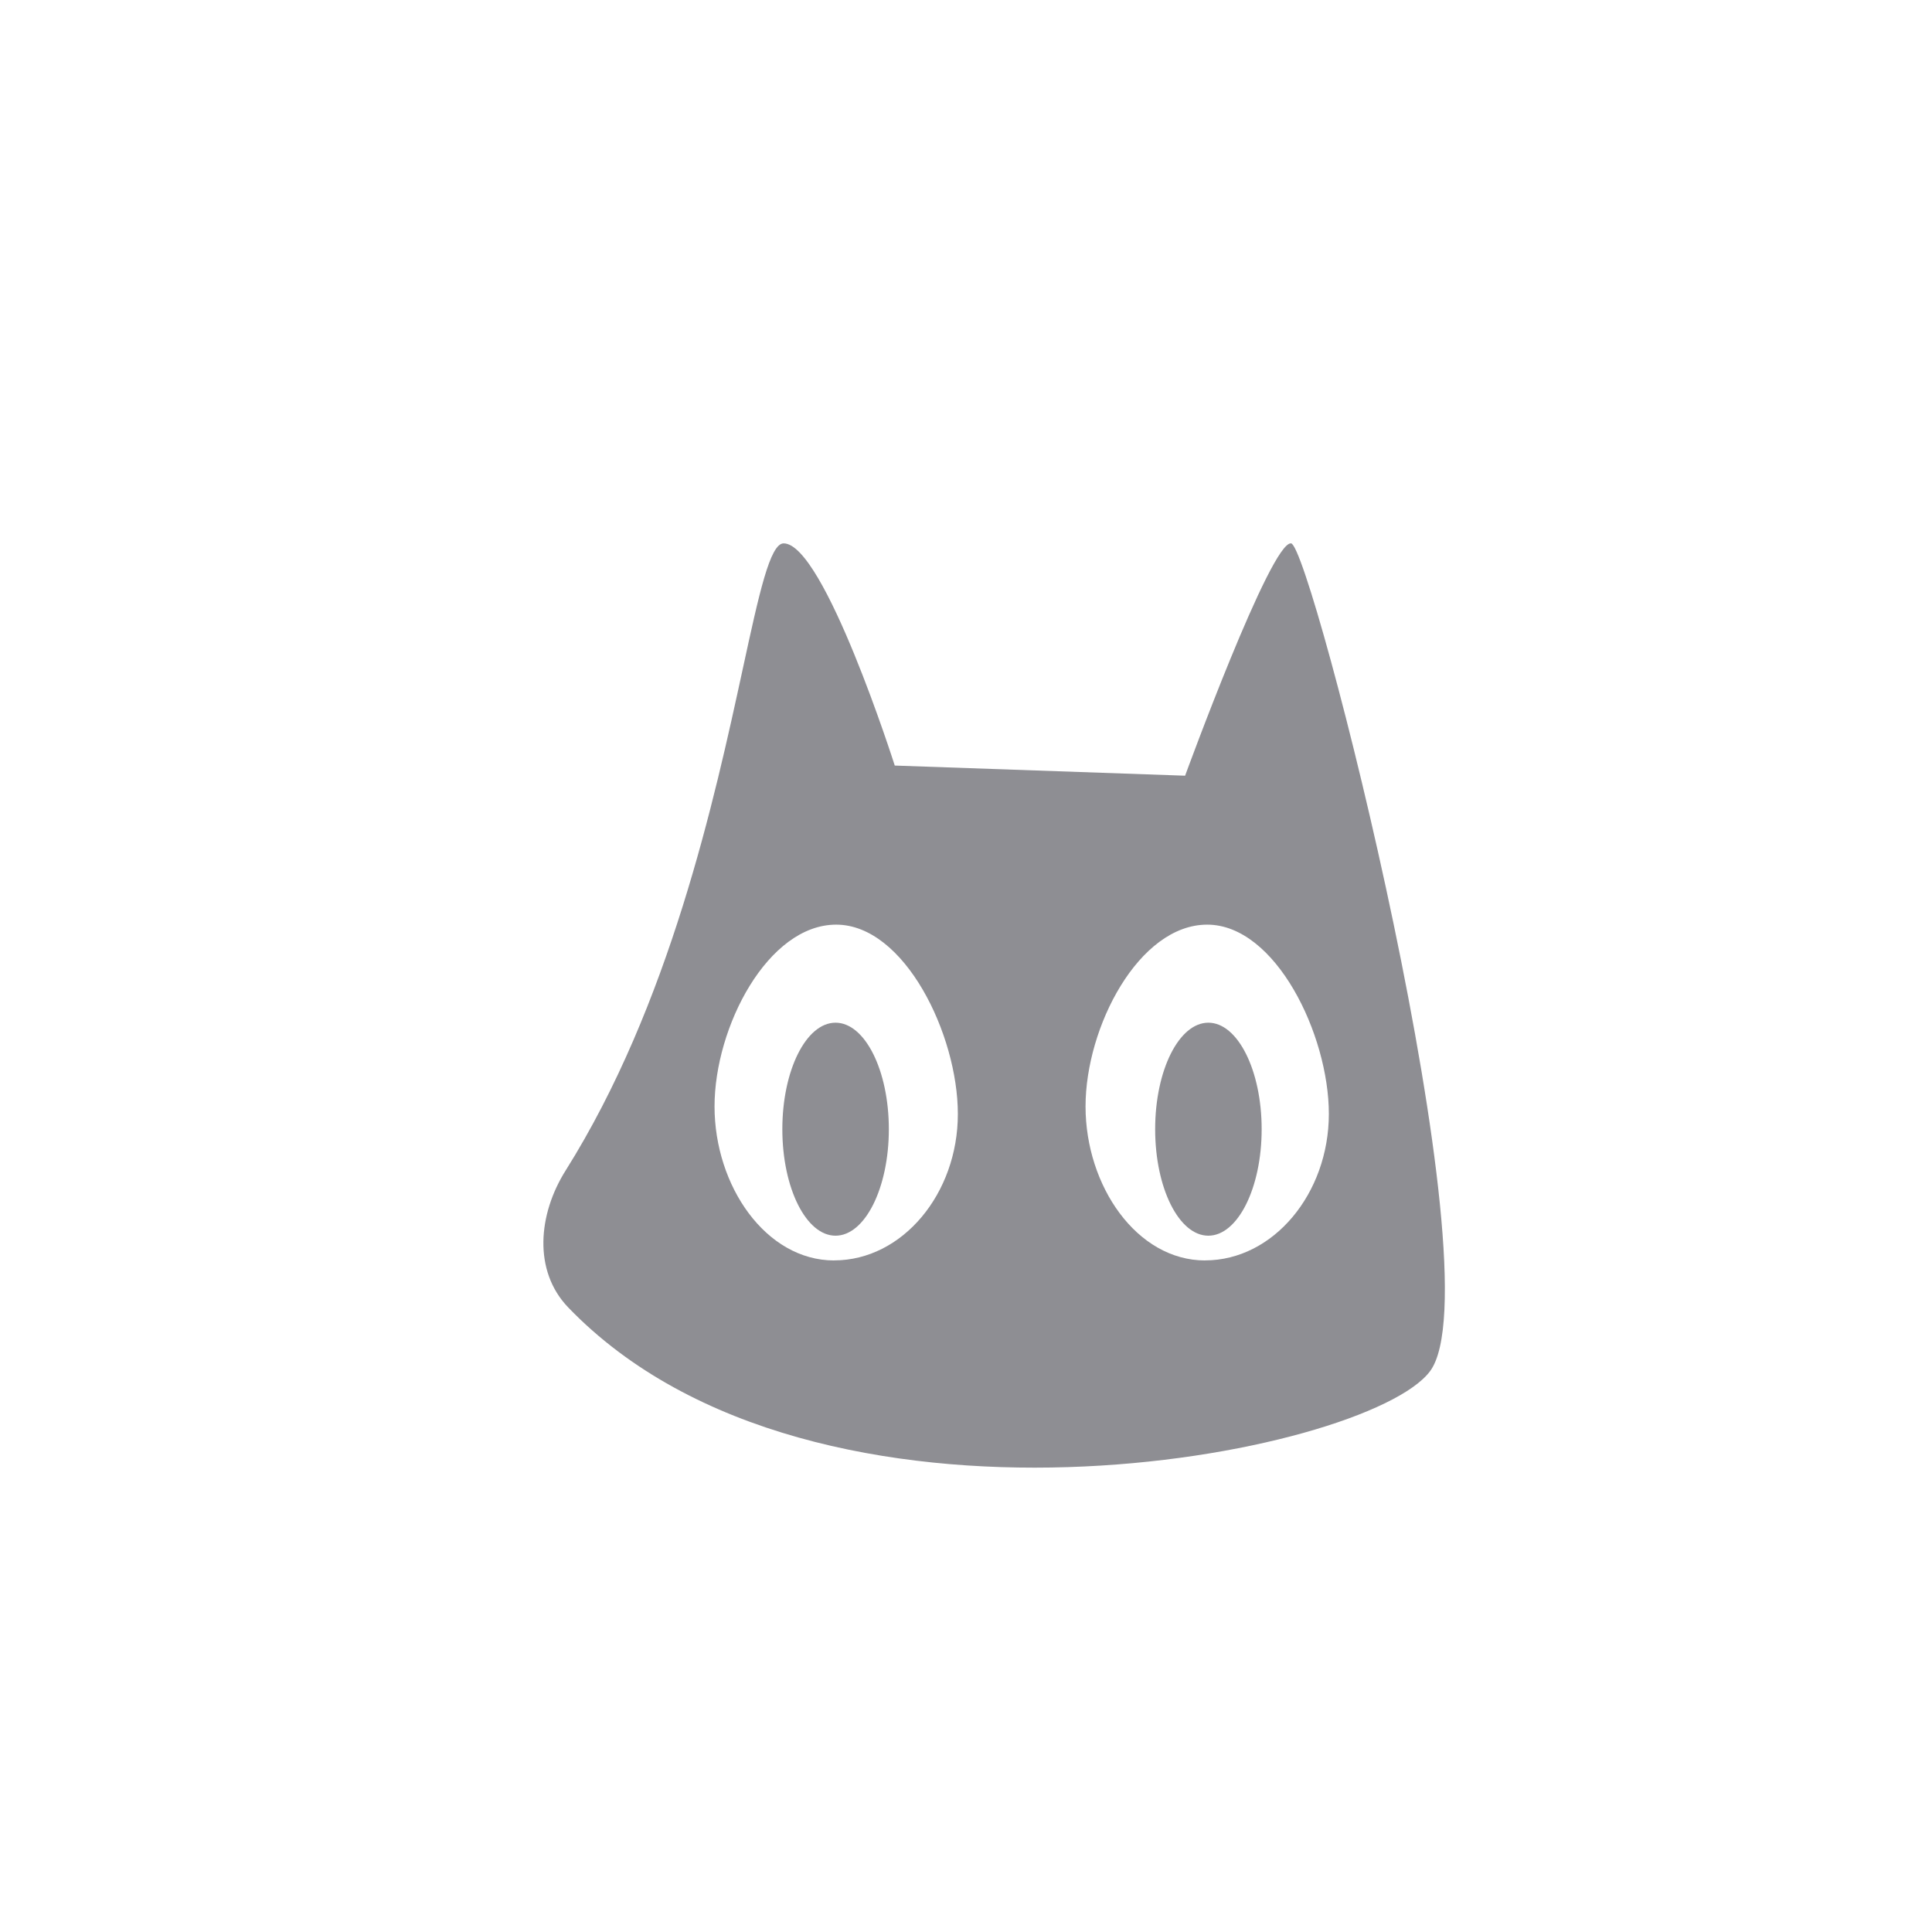 <svg fill="none" height="32" viewBox="0 0 32 32" width="32" xmlns="http://www.w3.org/2000/svg"><path clip-rule="evenodd" d="m21.385 9c-.335-.042-1.756 3.848-1.756 3.848l-4.809-.168s-1.171-3.68-1.84-3.68c-.226 0-.405.822-.677 2.077-.466 2.147-1.208 5.564-2.936 8.313-.451.717-.542 1.657.046 2.267 4.091 4.245 13.226 2.451 14.272 1.056 1.129-1.505-1.966-13.671-2.3-13.713zm-7.569 11.877c-1.131 0-1.981-1.234-1.981-2.551 0-1.317.883-3.011 2.015-3.011s2.015 1.82 2.015 3.136c.001 1.316-.916 2.425-2.049 2.425zm6.144 0c-1.131 0-1.98-1.234-1.98-2.551 0-1.317.883-3.011 2.015-3.011s2.015 1.82 2.015 3.136c-.001 1.316-.918 2.425-2.05 2.425zm-5.238-2.174c0 .975-.396 1.764-.883 1.764s-.881-.79-.881-1.764c0-.974.394-1.764.881-1.764.487 0 .883.79.883 1.764zm5.292 1.764c.487 0 .883-.79.883-1.764 0-.974-.396-1.764-.883-1.764-.487 0-.881.79-.881 1.764 0 .975.394 1.764.881 1.764z" fill="#8e8e93" fill-rule="evenodd"/></svg>
